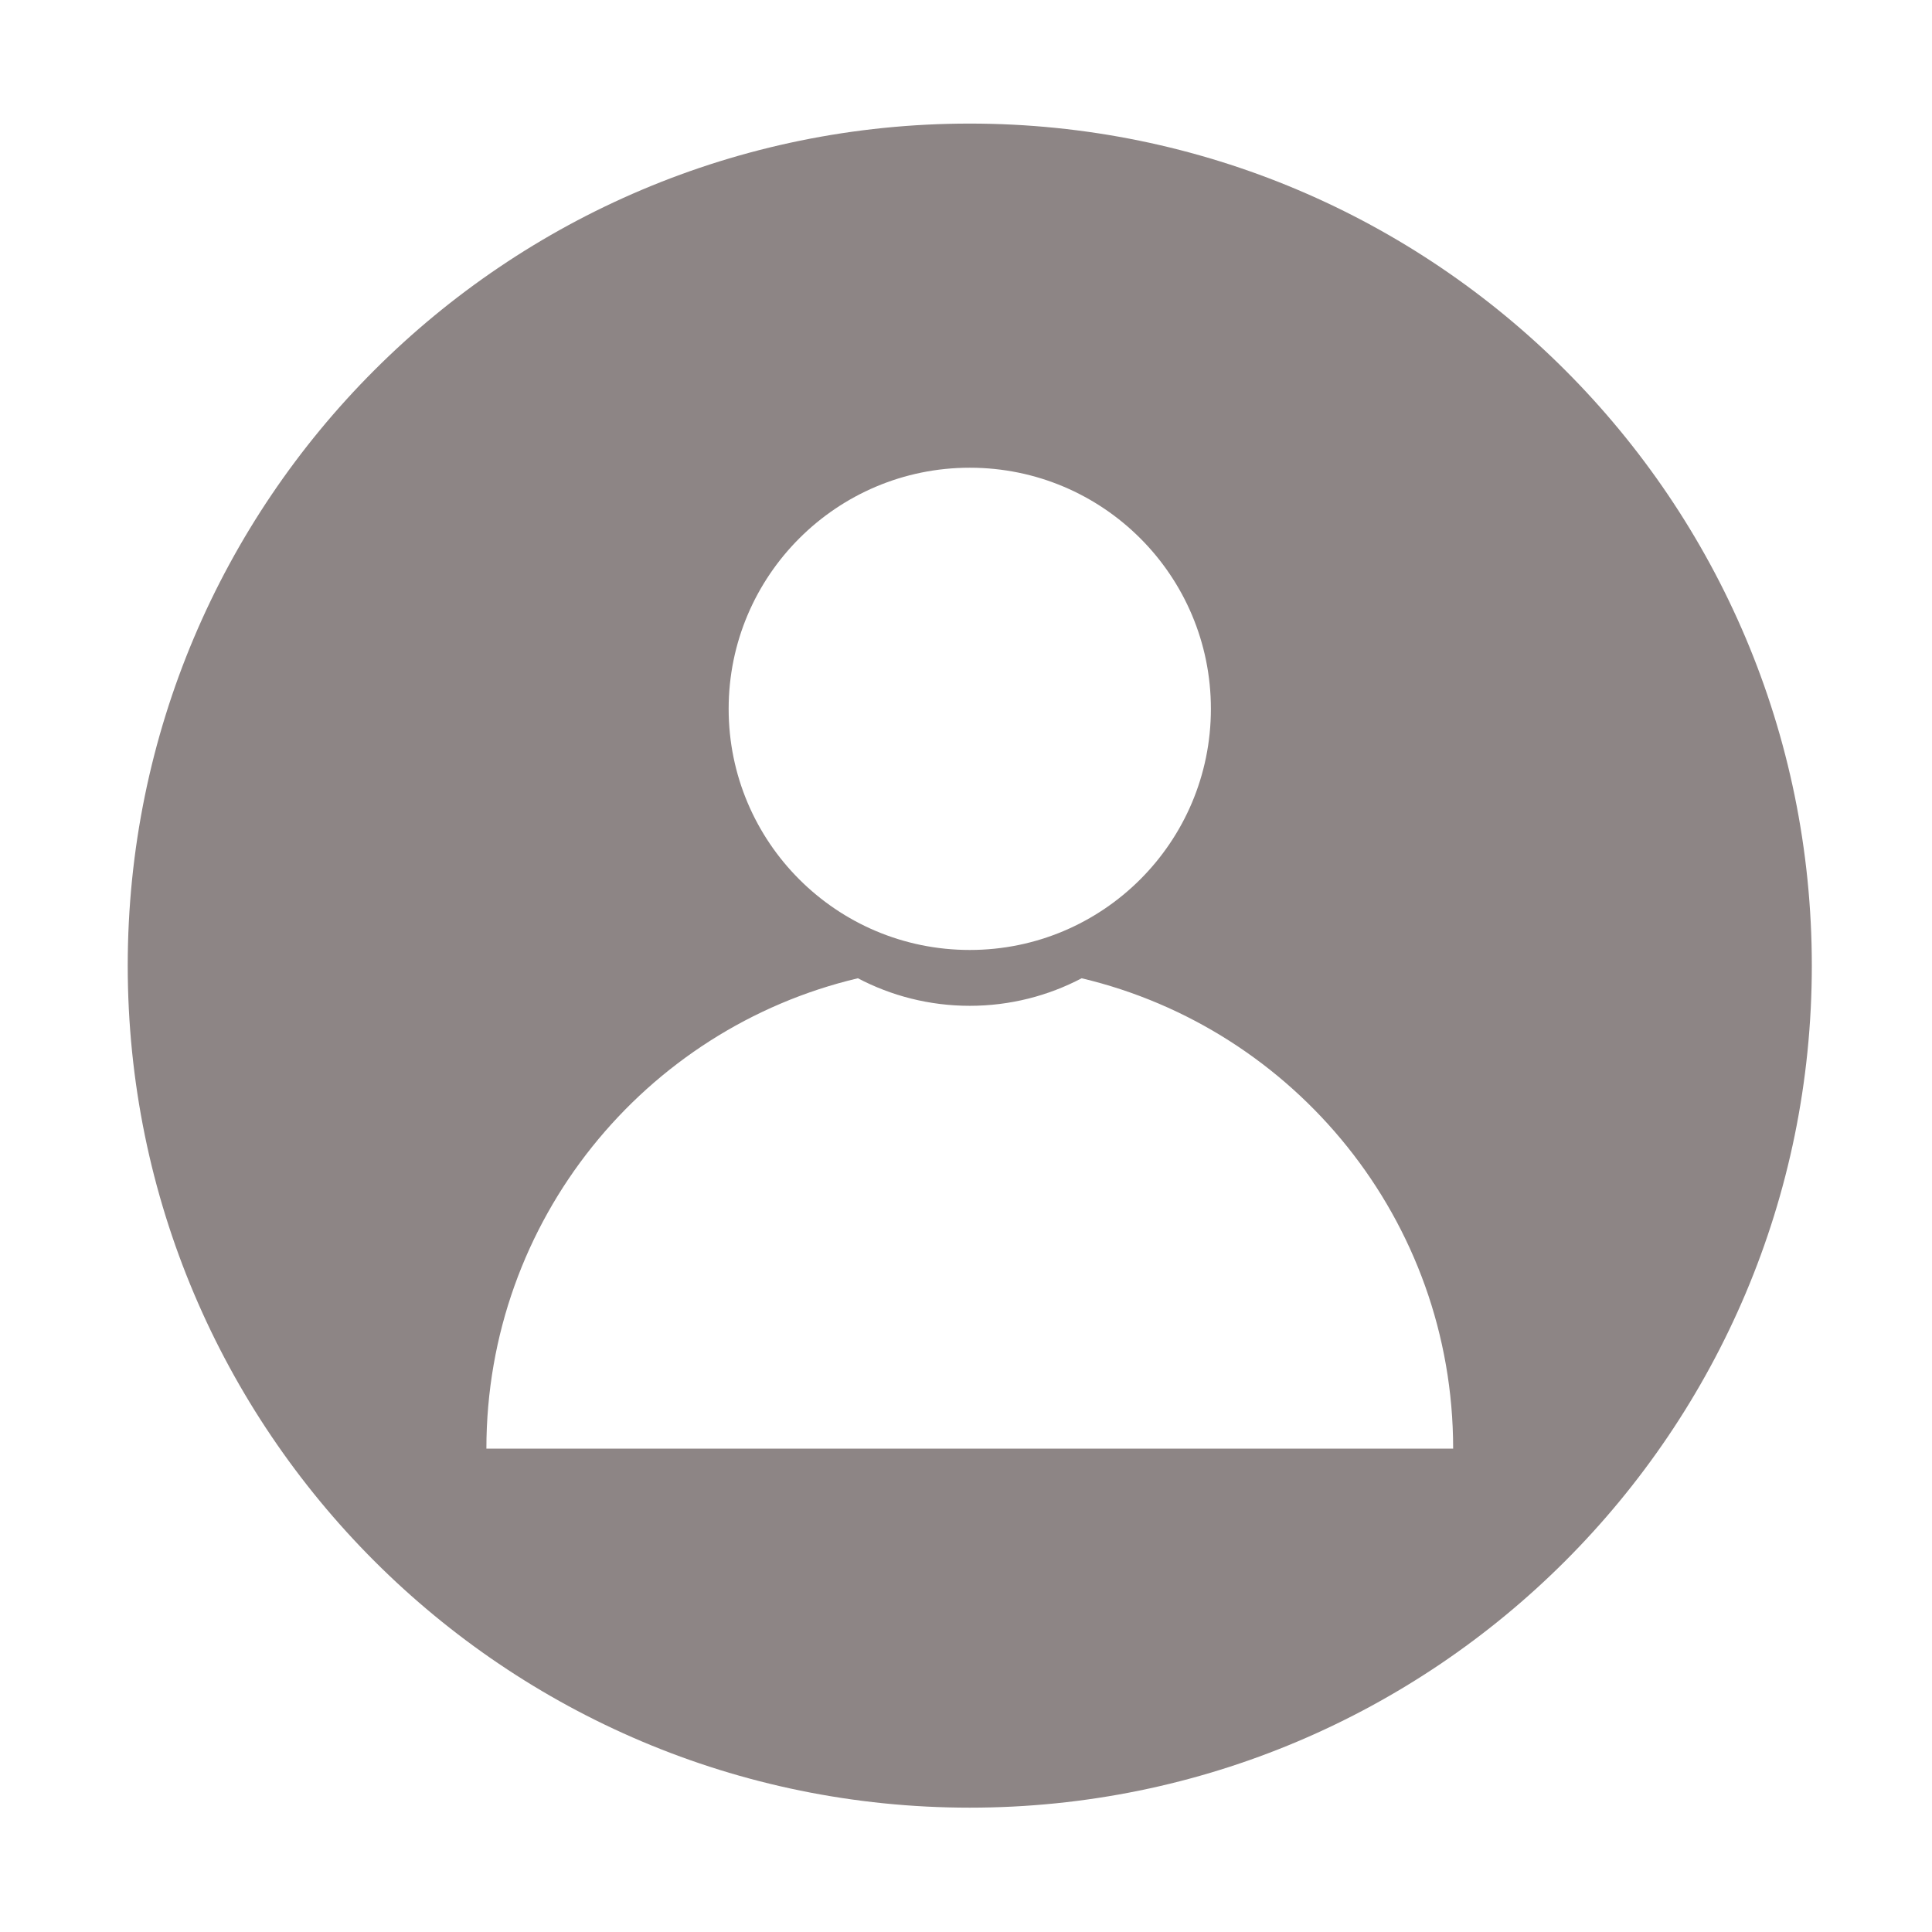 <?xml version="1.0" standalone="no"?><!DOCTYPE svg PUBLIC "-//W3C//DTD SVG 1.1//EN" "http://www.w3.org/Graphics/SVG/1.1/DTD/svg11.dtd"><svg t="1598511011782" class="icon" viewBox="0 0 1024 1024" version="1.1" xmlns="http://www.w3.org/2000/svg" p-id="7356" xmlns:xlink="http://www.w3.org/1999/xlink" width="32" height="32"><defs><style type="text/css"></style></defs><path d="M514 65.5c-246.5 0-446.3 199.8-446.3 446.3S267.5 958.1 514 958.1s446.3-199.8 446.3-446.3S760.5 65.5 514 65.5z m0 182.4c70.6 0 127.8 57.2 127.8 127.8S584.6 503.5 514 503.5s-127.8-57.2-127.8-127.8S443.5 247.9 514 247.9zM257.8 767.8c0-121.1 84-222.6 196.9-249.3 17.7 9.3 37.9 14.6 59.3 14.6s41.6-5.3 59.3-14.6c112.9 26.8 196.9 128.2 196.9 249.3H257.8z" fill="#8D8585" p-id="7357"></path></svg>
